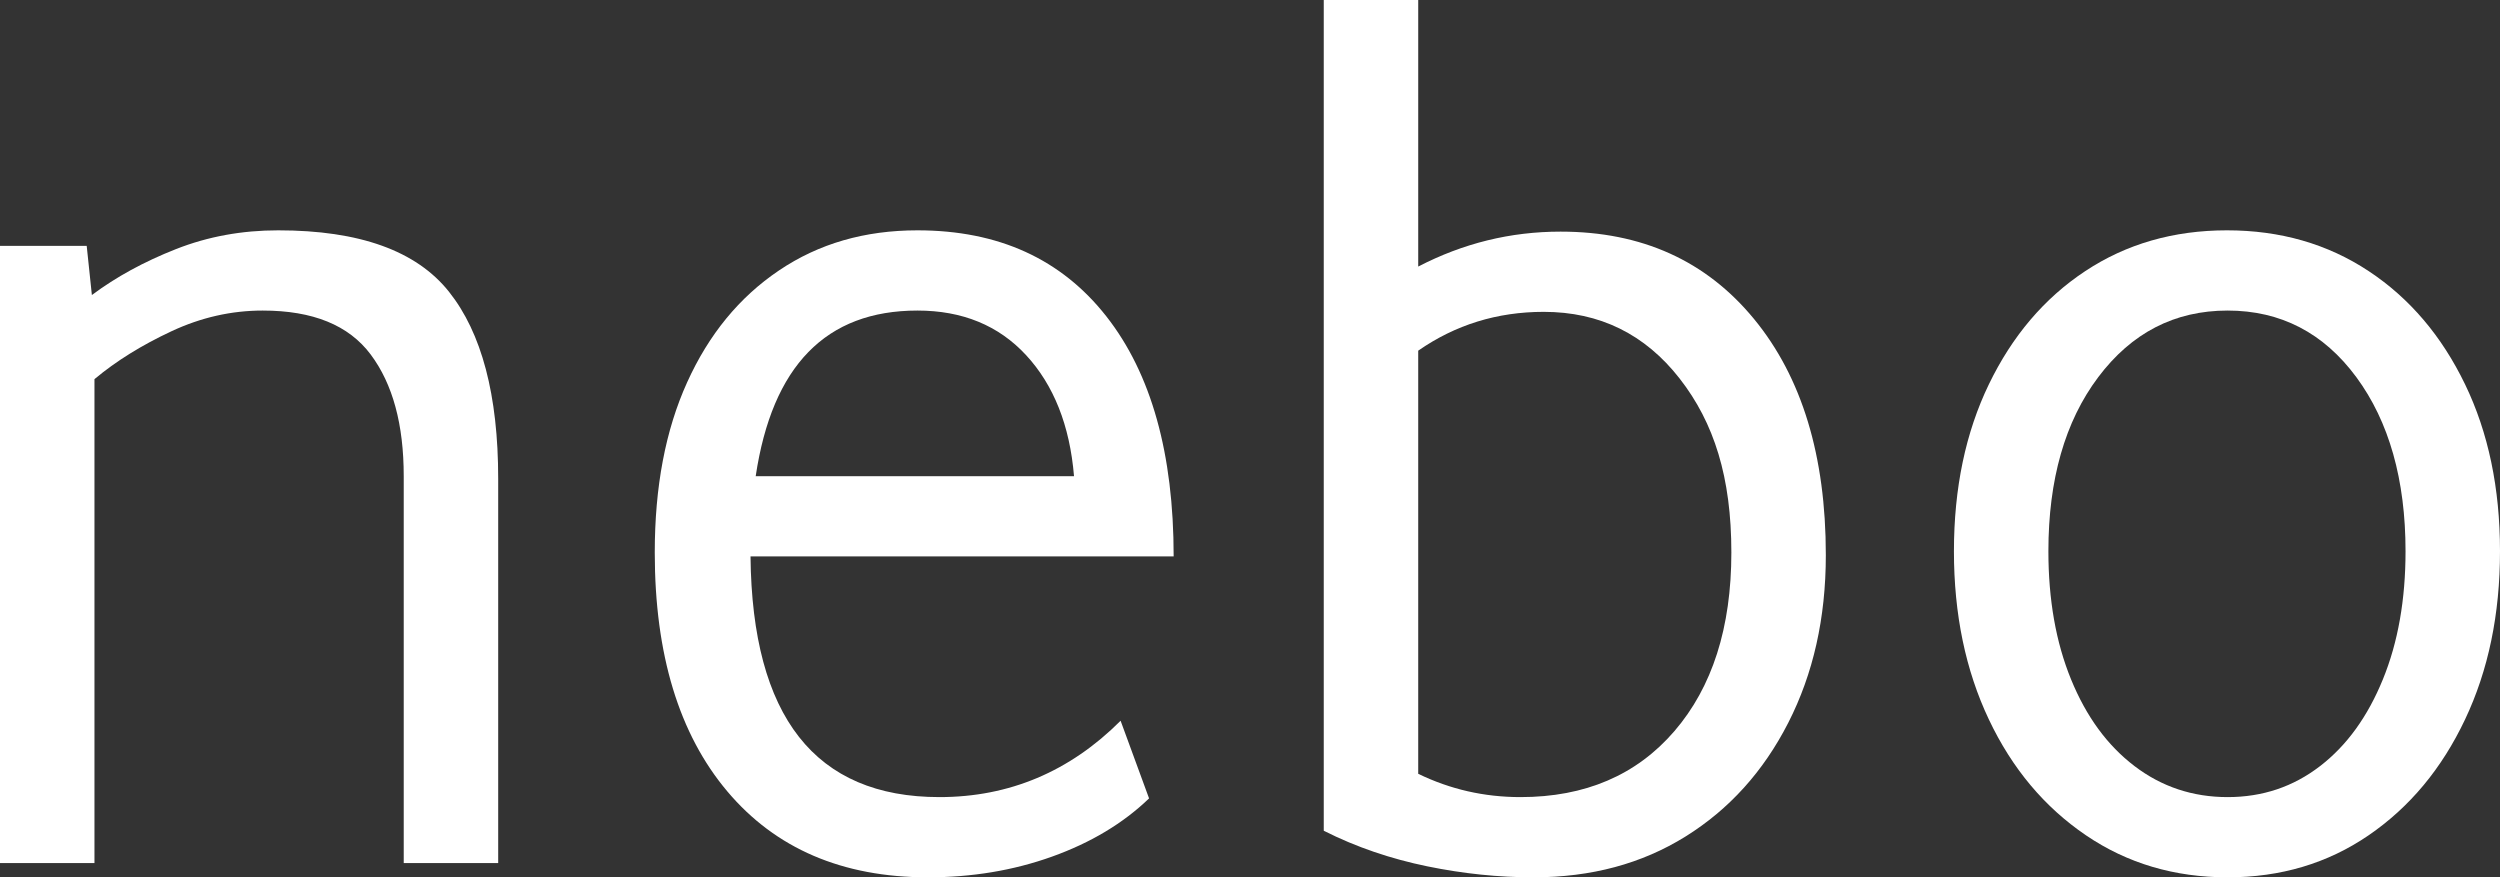 <?xml version="1.0" encoding="UTF-8"?>
<svg id="Layer_1" data-name="Layer 1" xmlns="http://www.w3.org/2000/svg" viewBox="0 0 77.28 27.12">
  <rect x="0" y="0" width="77.28" height="27.12" fill="#333333" stroke="none"/>
  <defs>
    <style>
      .cls-1 {
        fill: #fff;
      }
    </style>
  </defs>
  <path class="cls-1" d="M12.48,14.72c0-1.6-.34-2.85-1.02-3.76-.68-.91-1.79-1.36-3.34-1.36-.96,0-1.9.21-2.82.64-.92.43-1.71.92-2.38,1.48v14.96H0V7.6h2.68l.16,1.52c.75-.56,1.61-1.03,2.6-1.42.99-.39,2.04-.58,3.16-.58,2.51,0,4.27.63,5.28,1.9,1.01,1.27,1.52,3.19,1.52,5.78v11.88h-2.92v-11.96Z"/>
  <path class="cls-1" d="M20.24,17.08c0-2.03.33-3.78,1-5.26.67-1.48,1.61-2.63,2.84-3.46s2.65-1.24,4.28-1.24c2.51,0,4.45.89,5.84,2.66s2.08,4.25,2.08,7.42h-13.08c.05,4.96,2,7.44,5.84,7.44,2.16,0,4.03-.79,5.6-2.36l.88,2.4c-.8.77-1.8,1.37-3,1.8s-2.48.64-3.84.64c-2.64,0-4.71-.89-6.2-2.66-1.49-1.77-2.24-4.23-2.24-7.38ZM31.72,10.98c-.85-.92-1.97-1.38-3.36-1.38-2.83,0-4.49,1.71-5,5.12h9.84c-.13-1.57-.63-2.82-1.48-3.74Z"/>
  <path class="cls-1" d="M40.92,0h2.92v8.24c1.39-.72,2.85-1.08,4.4-1.08,2.51,0,4.5.9,5.98,2.7,1.48,1.8,2.22,4.23,2.22,7.3,0,1.95-.39,3.67-1.16,5.18-.77,1.51-1.83,2.68-3.18,3.52-1.35.84-2.91,1.26-4.7,1.26-1.07,0-2.16-.11-3.28-.34-1.12-.23-2.19-.59-3.2-1.1V0ZM51.92,11.7c-1.07-1.37-2.47-2.06-4.2-2.06-1.44,0-2.73.4-3.88,1.2v13.08c.99.48,2.04.72,3.16.72,2,0,3.59-.68,4.76-2.04,1.17-1.36,1.76-3.2,1.76-5.52s-.53-4.01-1.6-5.38Z"/>
  <path class="cls-1" d="M60.4,17.04c0-1.95.36-3.67,1.08-5.16.72-1.49,1.71-2.66,2.98-3.5,1.27-.84,2.73-1.26,4.38-1.26s3.11.42,4.38,1.26c1.27.84,2.26,2.01,2.98,3.5.72,1.49,1.08,3.21,1.08,5.16s-.36,3.68-1.08,5.2c-.72,1.52-1.71,2.71-2.98,3.58s-2.72,1.3-4.36,1.3-3.1-.43-4.38-1.3-2.28-2.06-3-3.58-1.08-3.25-1.08-5.2ZM63.32,17.04c0,1.49.23,2.81.7,3.96.47,1.15,1.12,2.04,1.96,2.68s1.8.96,2.88.96,2.03-.32,2.86-.96c.83-.64,1.47-1.53,1.94-2.68.47-1.15.7-2.47.7-3.96,0-2.21-.51-4.01-1.52-5.38-1.01-1.37-2.34-2.06-3.98-2.06s-2.97.69-4,2.06c-1.03,1.37-1.54,3.17-1.54,5.38Z"/>
</svg>